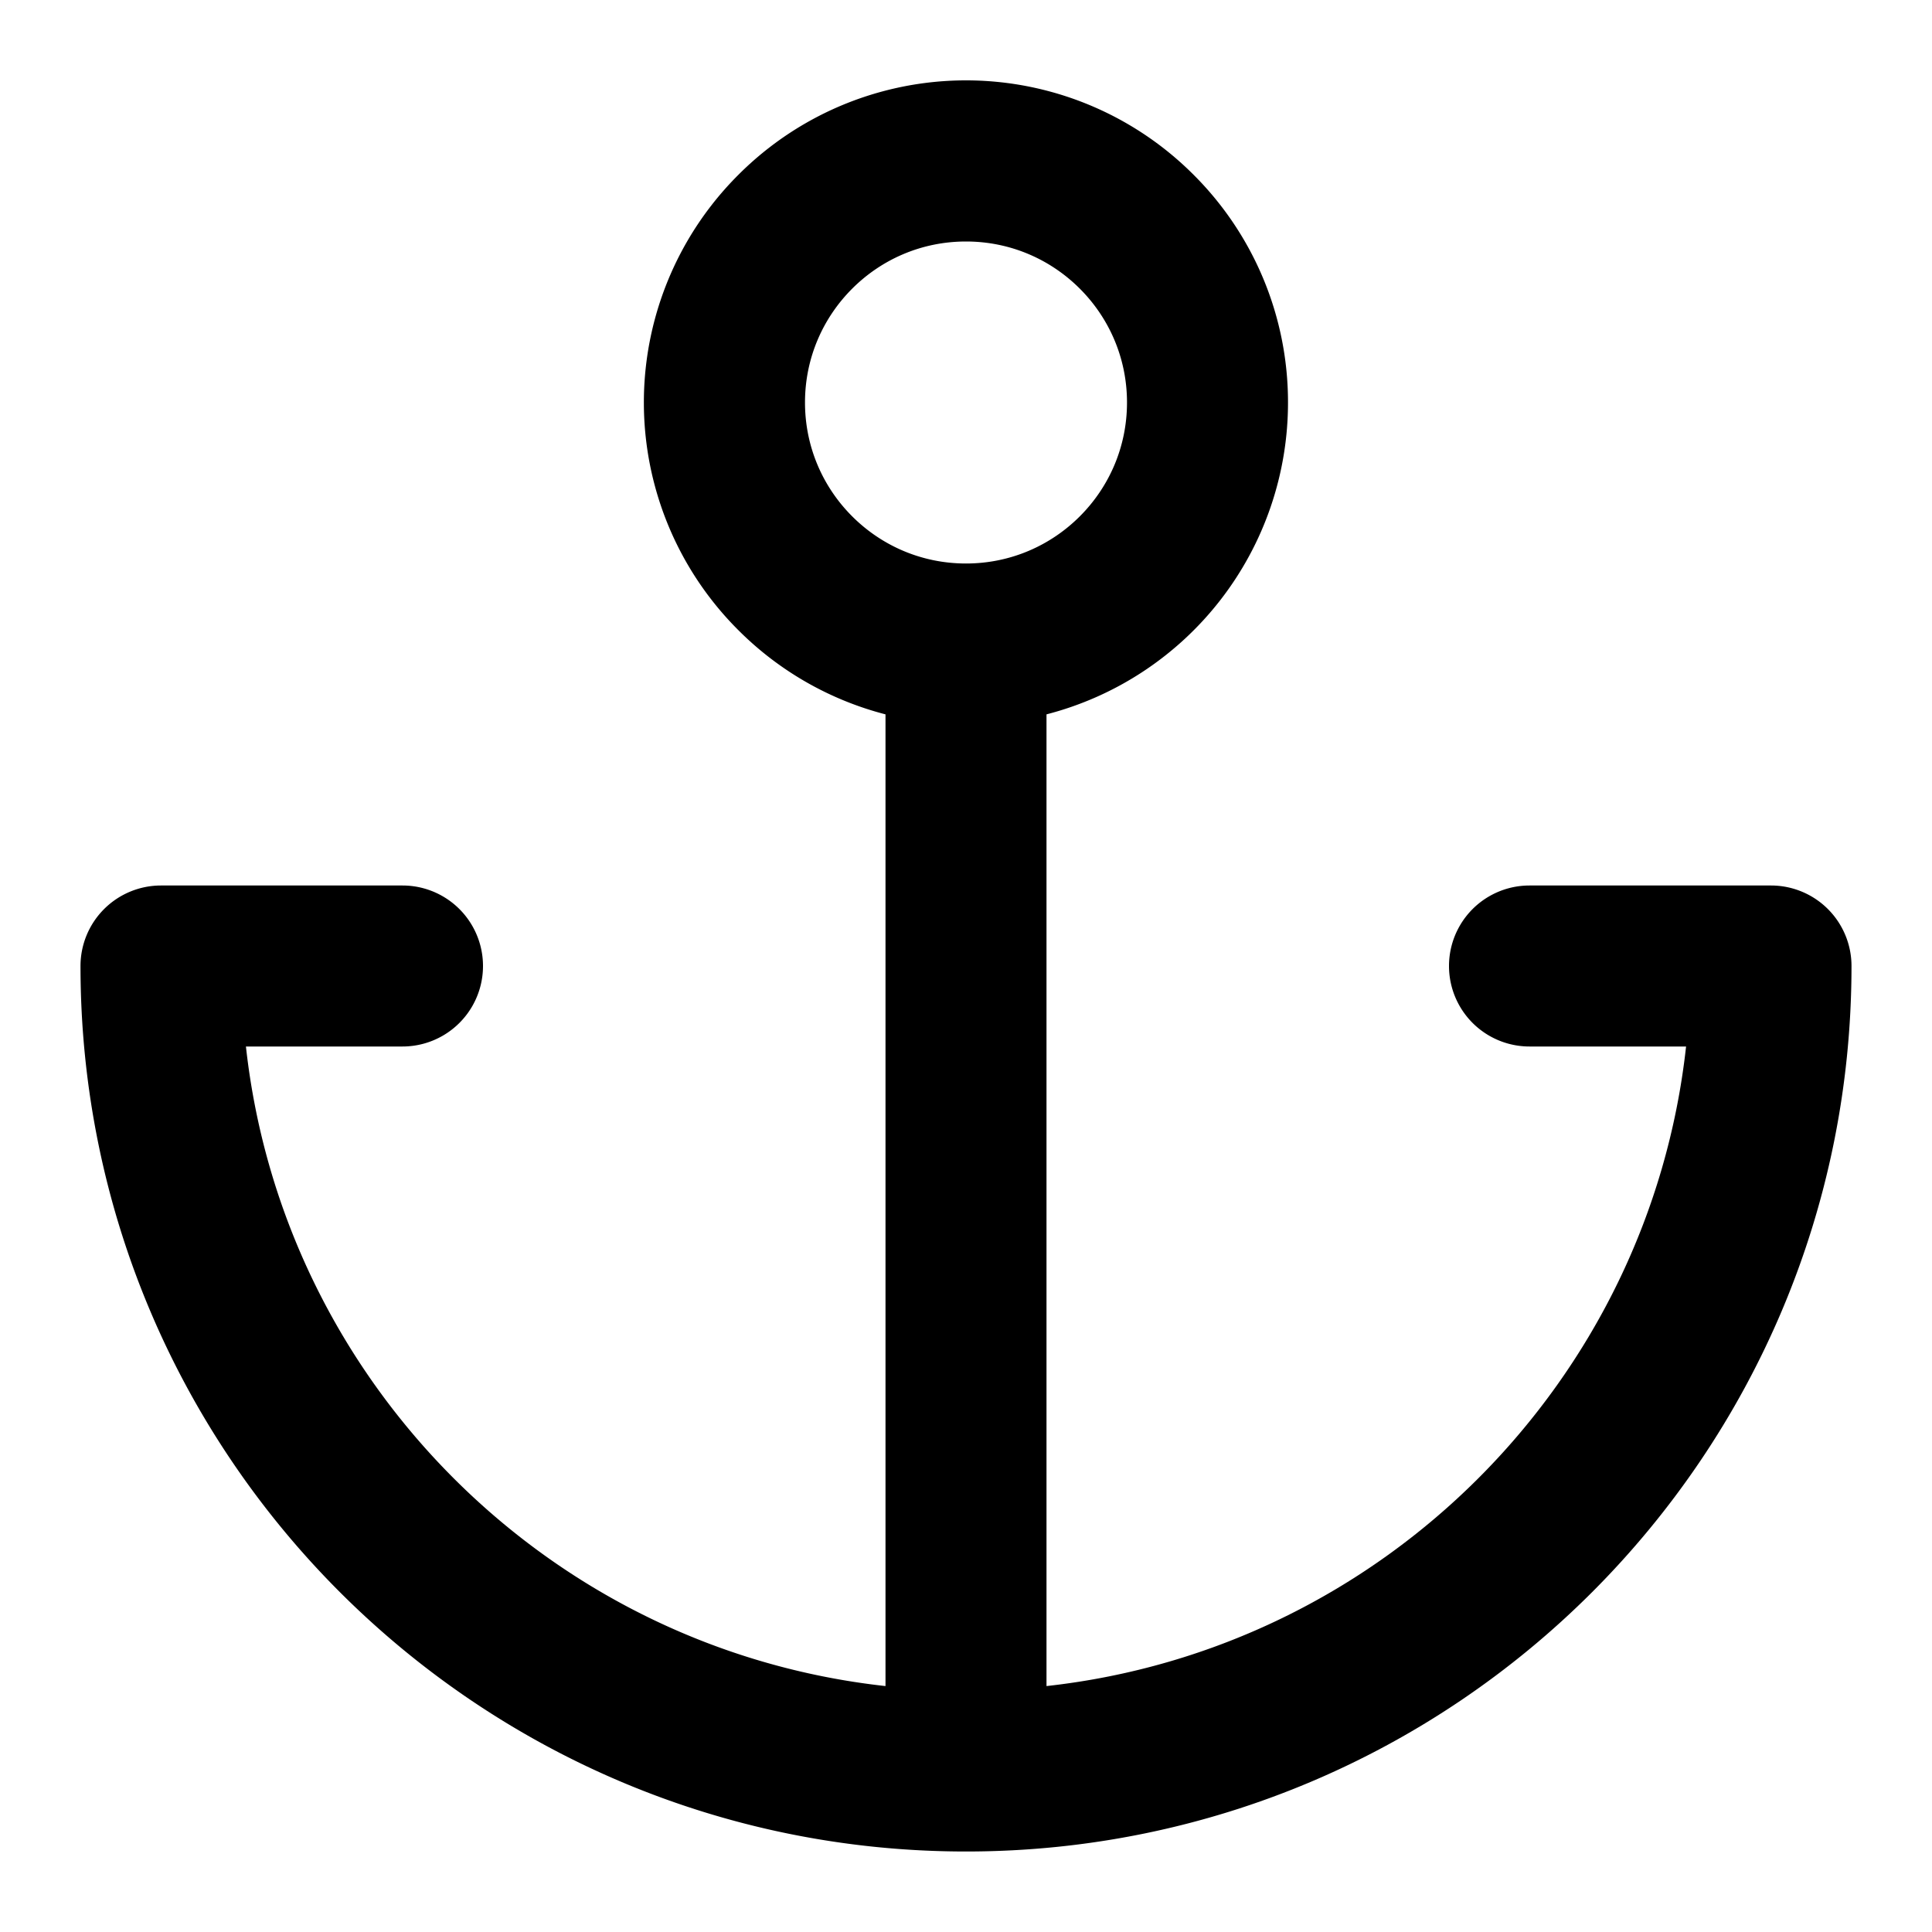 <svg xmlns="http://www.w3.org/2000/svg" width="24" height="24" viewBox="0 0 24 24"><path fill="currentColor" d="M14 5c0 .553-.223 1.051-.586 1.414S12.553 7 12 7s-1.051-.223-1.414-.586S10 5.553 10 5s.223-1.051.586-1.414S11.447 3 12 3s1.051.223 1.414.586S14 4.447 14 5zm-9 6H2a1 1 0 00-1 1c0 3.037 1.232 5.789 3.222 7.778S8.963 23 12 23s5.789-1.232 7.778-3.222S23 15.037 23 12a1 1 0 00-1-1h-3a1 1 0 000 2h1.945c-.23 2.086-1.173 3.956-2.581 5.364S15.086 20.715 13 20.945V8.874A3.999 3.999 0 0016 5a3.988 3.988 0 00-1.172-2.828 3.994 3.994 0 00-5.656 0 3.994 3.994 0 000 5.656A3.992 3.992 0 0011 8.874v12.071c-2.086-.23-3.956-1.173-5.364-2.581S3.285 15.086 3.055 13H5a1 1 0 000-2z"/></svg>